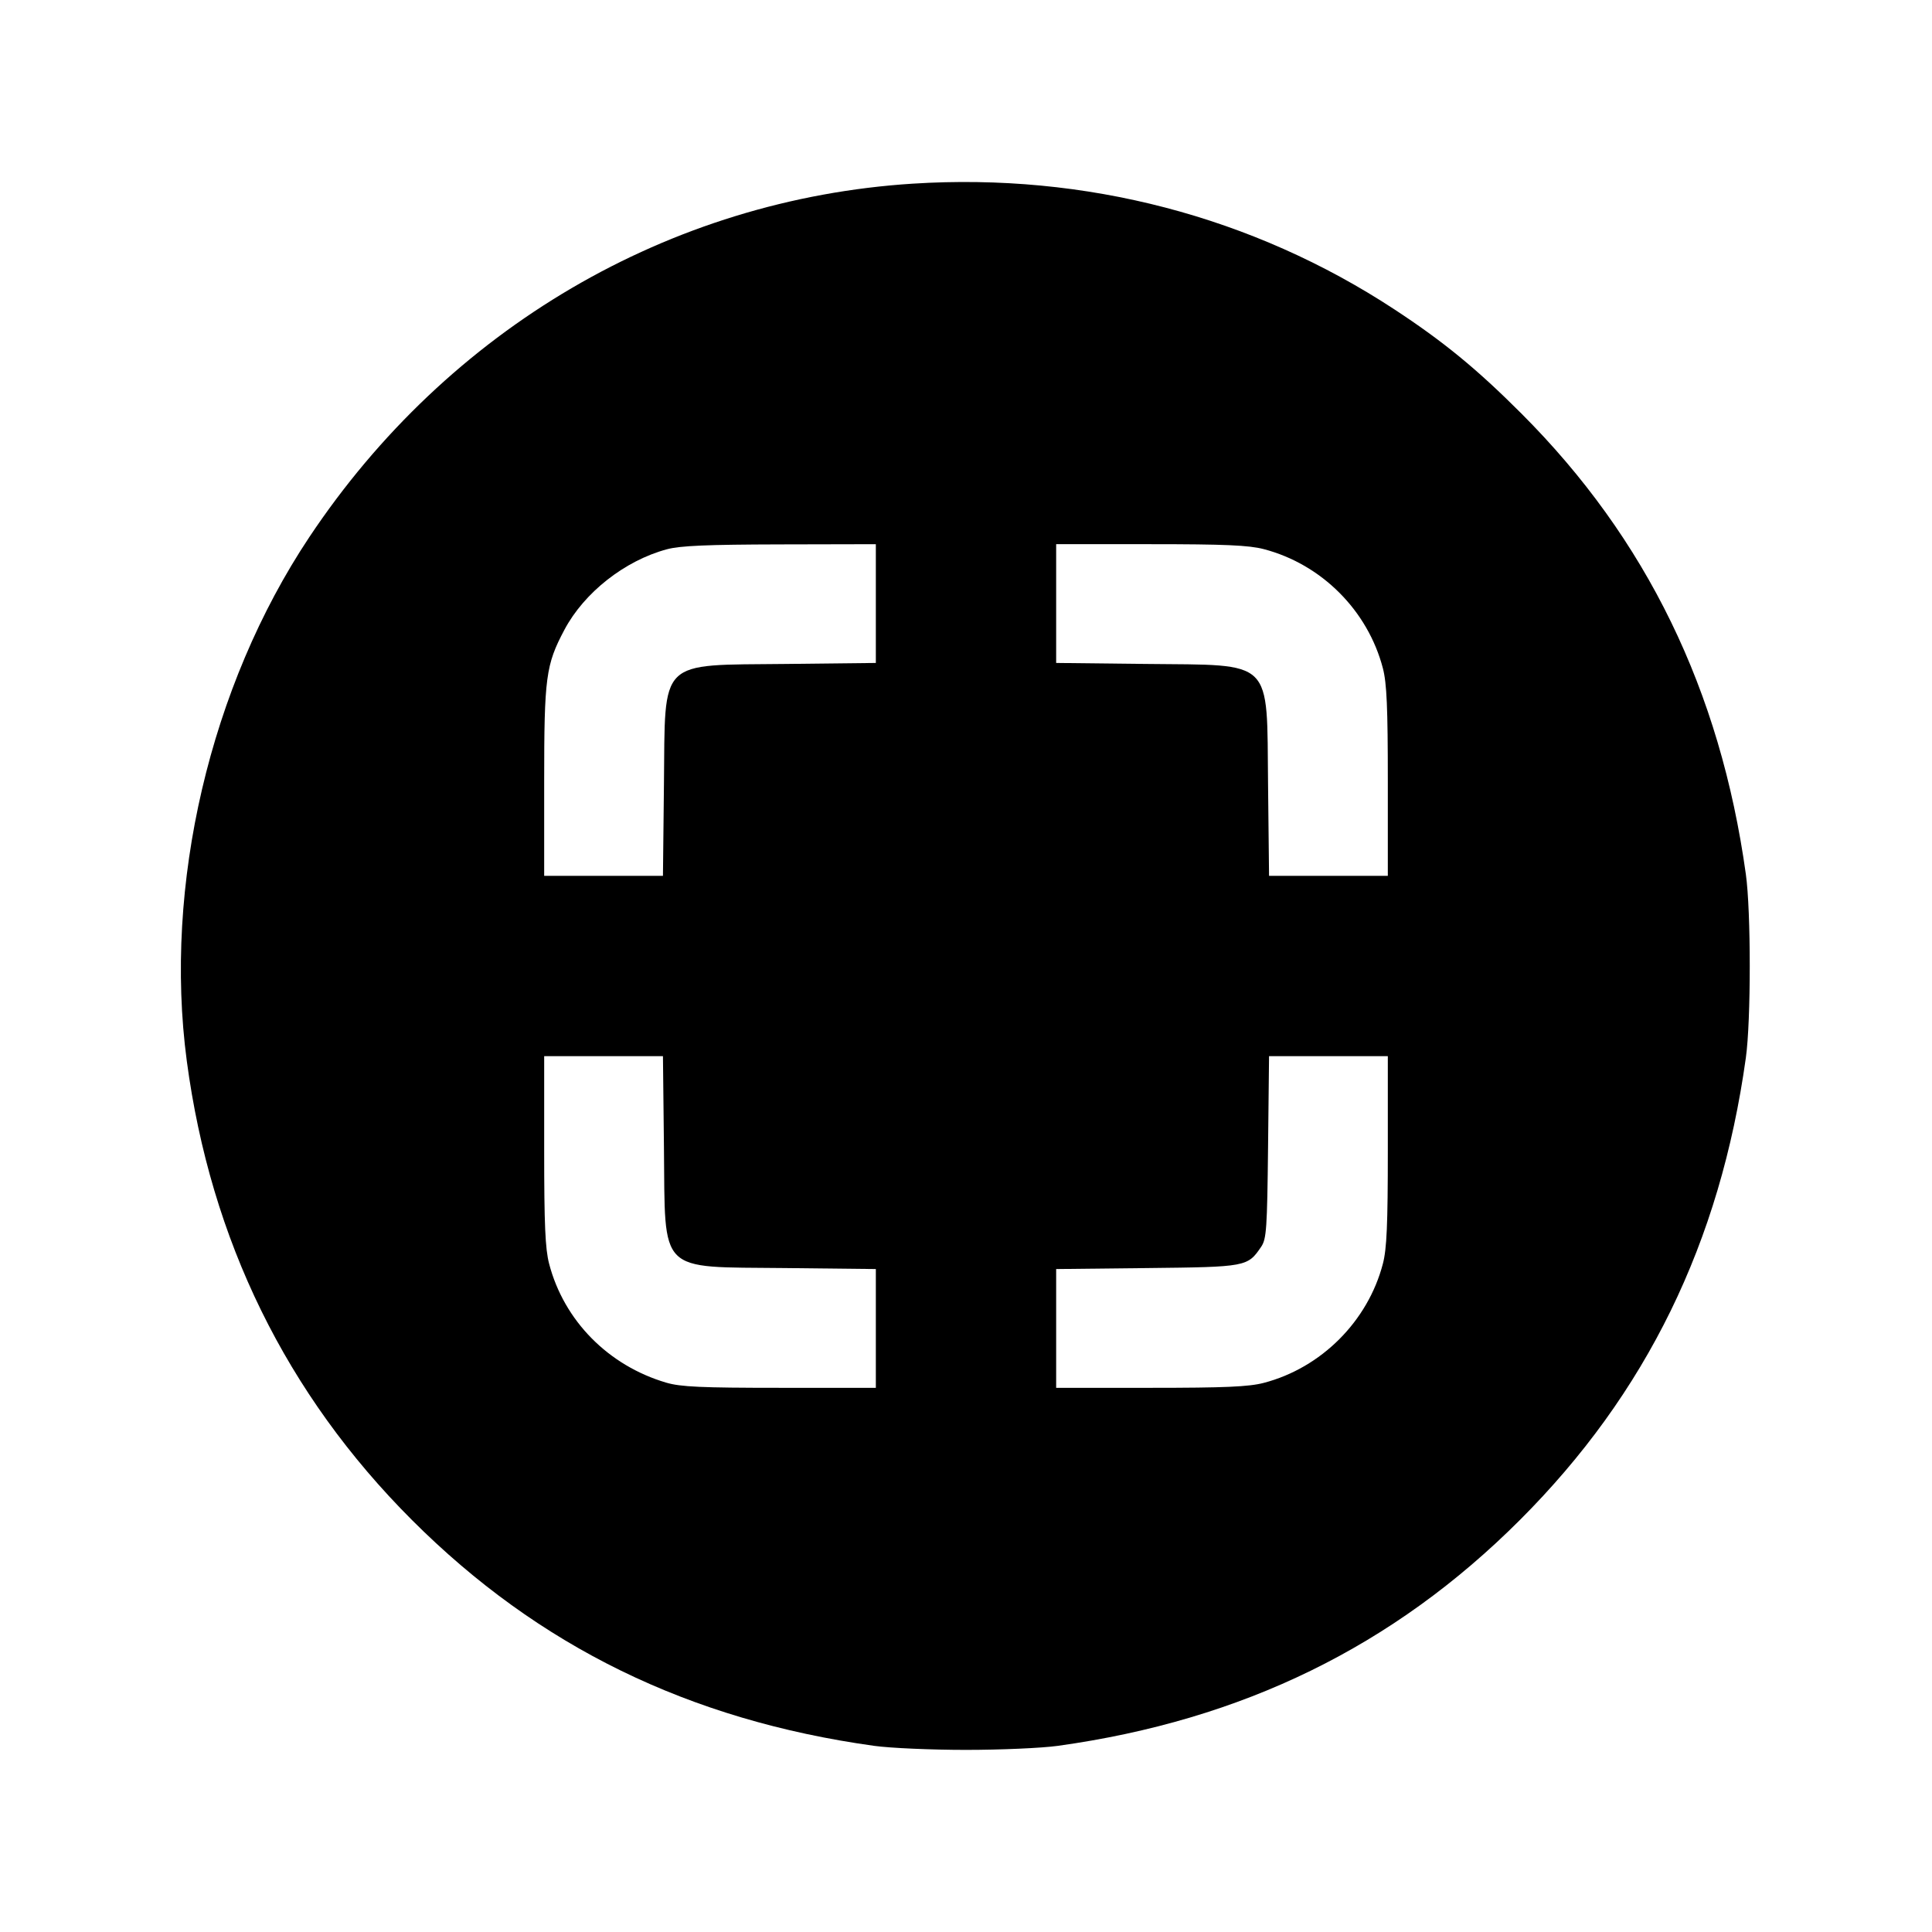 <svg xmlns="http://www.w3.org/2000/svg" width="512" height="512"><path d="M241.92 48.669c-64.561 4.115-123.152 38.433-159.962 93.693-26.292 39.469-38.649 92.321-32.455 138.811 6.326 47.479 26.376 88.354 59.673 121.651 33.526 33.526 73.443 53.027 122.504 59.846 4.224.587 15.168 1.068 24.32 1.068 9.152 0 20.096-.481 24.32-1.068 49.001-6.811 88.952-26.339 122.482-59.868 33.529-33.53 53.057-73.481 59.868-122.482 1.376-9.9 1.376-38.74 0-48.64-6.778-48.766-26.328-88.904-59.45-122.057-11.819-11.831-20.651-19.077-33.662-27.617-37.561-24.655-81.952-36.249-127.638-33.337m-9.813 111.282v15.737l-23.68.263c-34.285.38-32.108-1.768-32.476 32.049l-.262 24.107h-31.476v-24.994c0-27.681.431-30.913 5.36-40.206 5.245-9.887 16.007-18.345 27.163-21.345 3.502-.942 10.645-1.25 29.984-1.293l25.387-.056v15.738m102.791-14.431c15.311 3.988 27.594 16.271 31.582 31.582 1.029 3.952 1.307 10.32 1.307 30.011v24.994h-31.476L336.049 208c-.368-33.817 1.809-31.669-32.476-32.049l-23.68-.263v-31.475h24.994c19.691 0 26.059.278 30.011 1.307M175.951 304c.369 33.924-1.875 31.68 32.049 32.049l24.107.262v31.476h-25.445c-20.789 0-26.294-.249-30.08-1.362-15.382-4.518-27.134-16.446-31.062-31.527-1.029-3.952-1.307-10.32-1.307-30.011v-24.994h31.476l.262 24.107m191.836.887c0 19.691-.278 26.059-1.307 30.011-3.97 15.242-16.34 27.612-31.582 31.582-3.952 1.029-10.32 1.307-30.011 1.307h-24.994v-31.476l24.107-.262c26.371-.287 26.622-.334 30.234-5.655 1.394-2.053 1.58-4.756 1.815-26.394l.262-24.107h31.476v24.994" fill-rule="evenodd"/></svg>